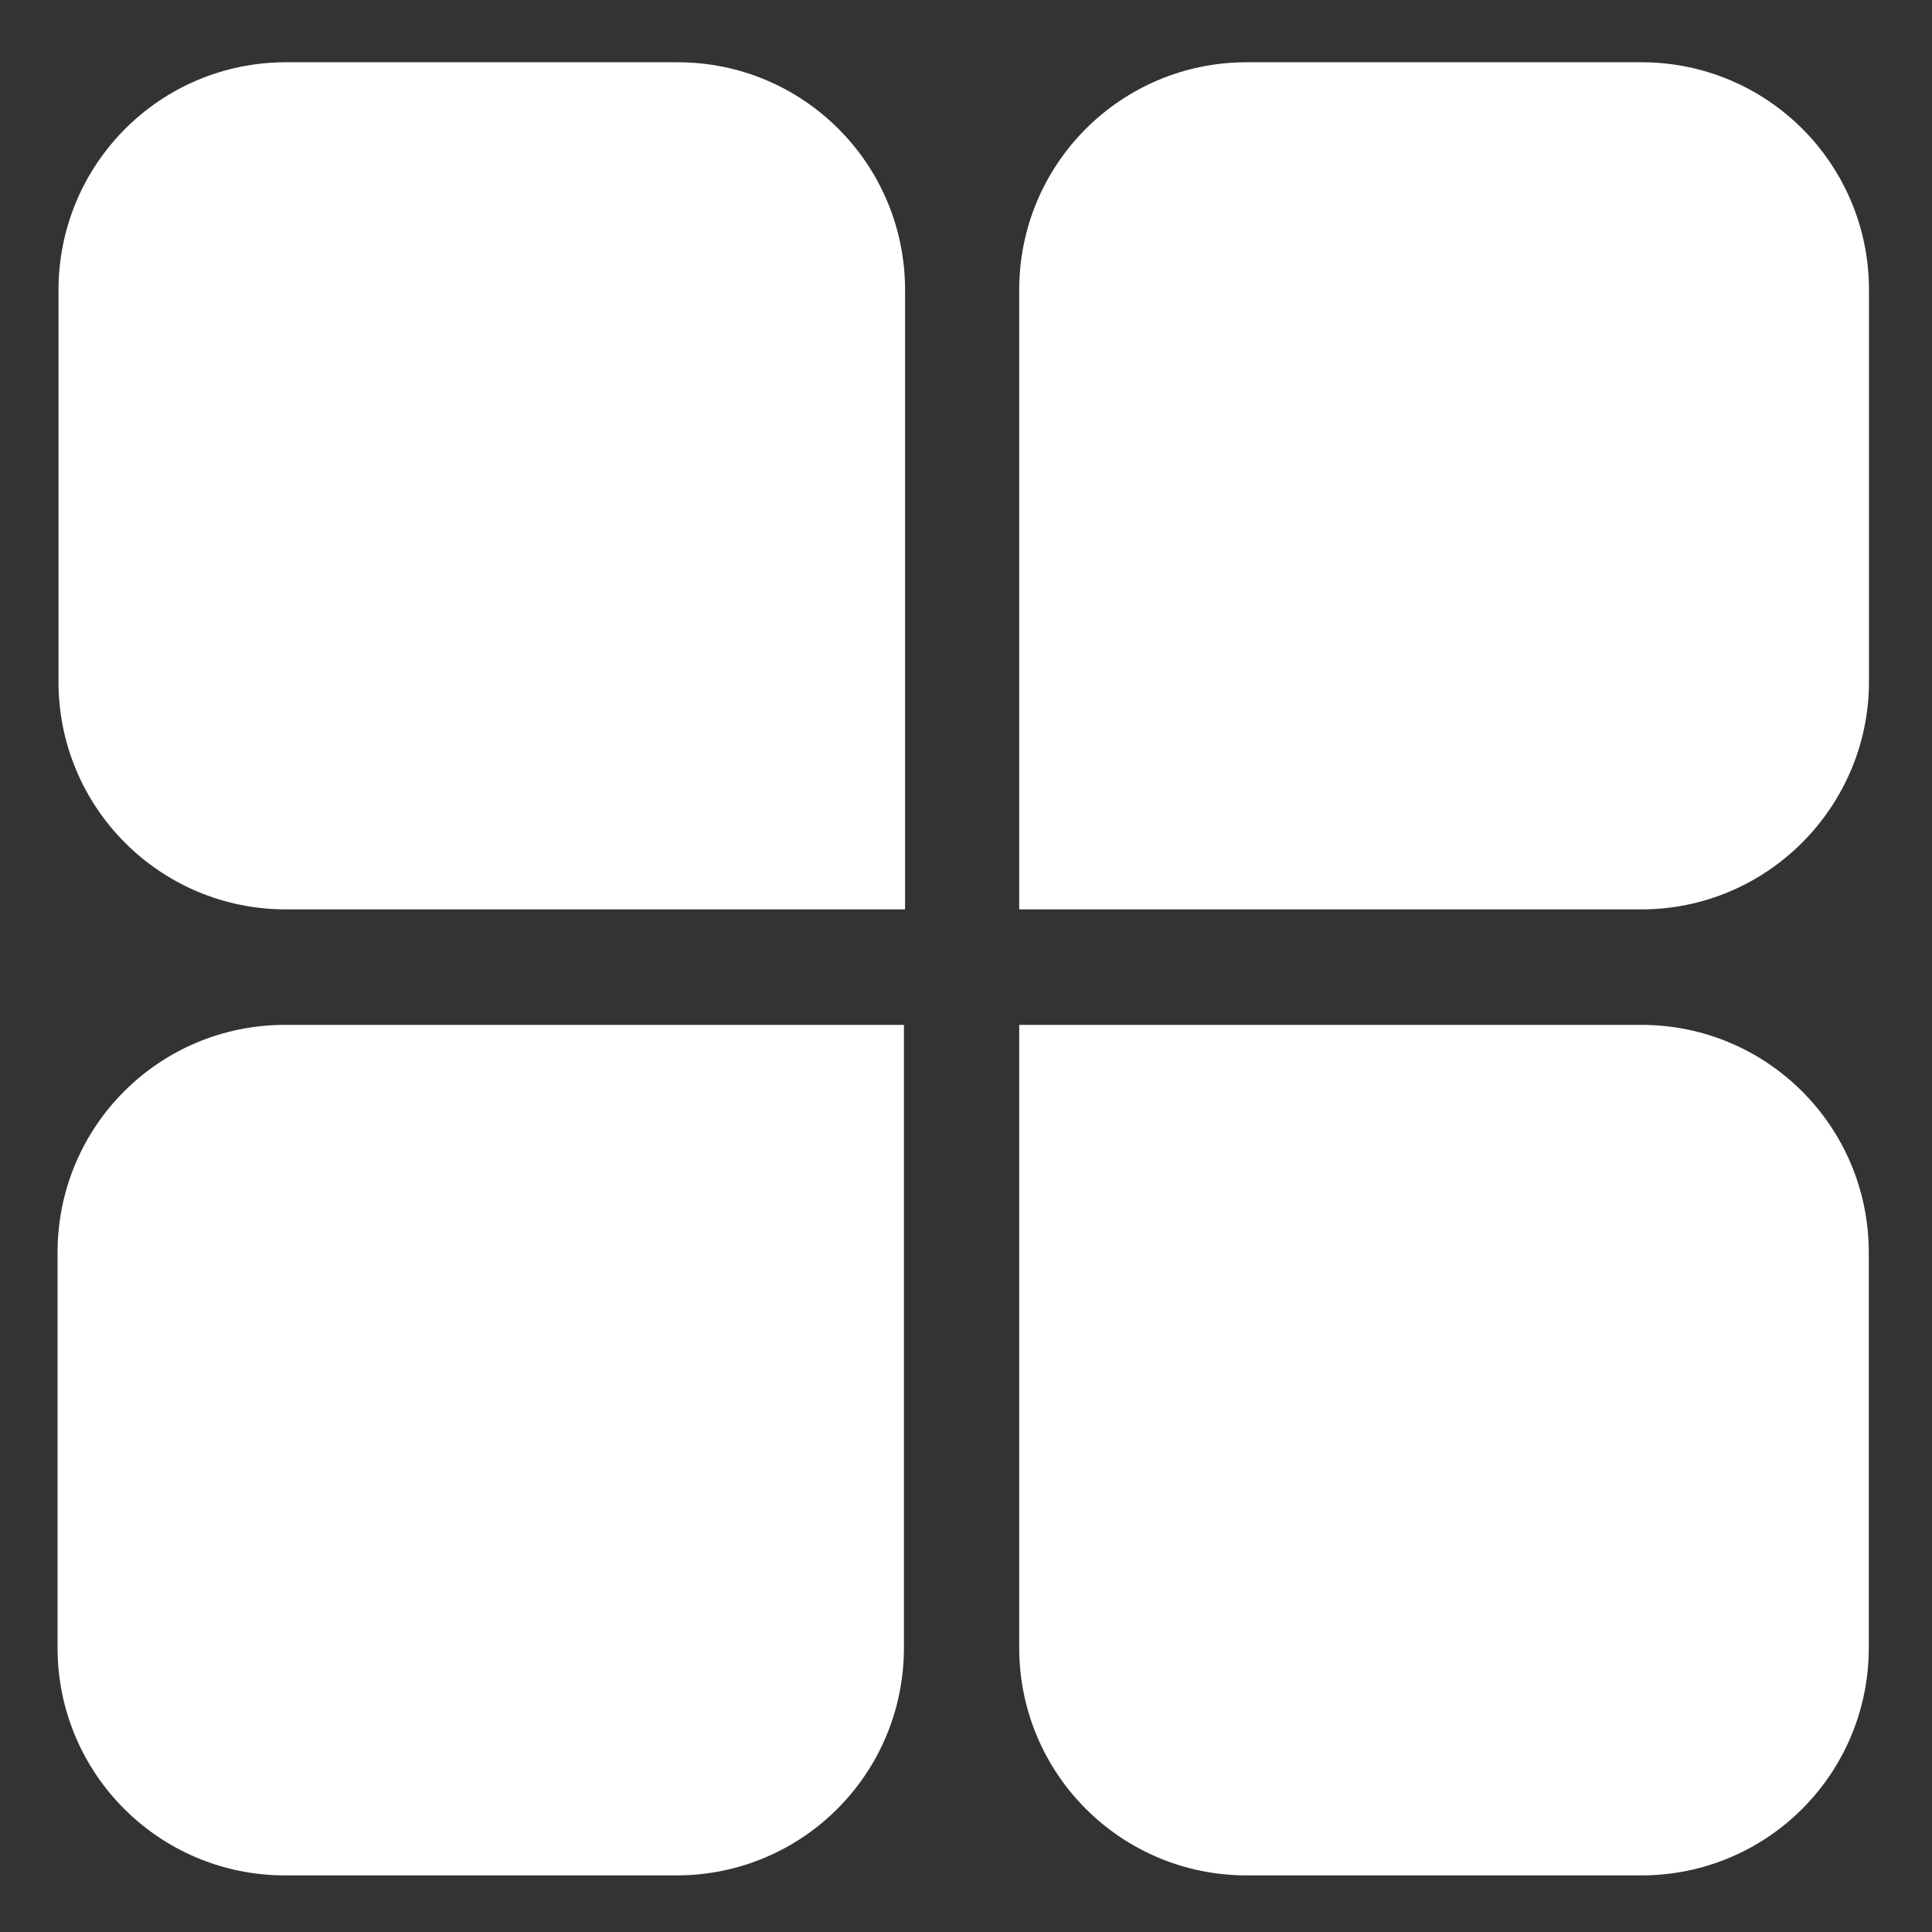 <?xml version="1.0" standalone="no"?><!DOCTYPE svg PUBLIC "-//W3C//DTD SVG 1.1//EN" "http://www.w3.org/Graphics/SVG/1.1/DTD/svg11.dtd"><svg class="icon" width="24px" height="24.00px" viewBox="0 0 1024 1024" version="1.1" xmlns="http://www.w3.org/2000/svg"><rect x="0" y="0" width="1024" height="1024" fill="#333333" stroke="none"/><path fill="#ffffff" d="M869.9 994H660.8c-66.7 0-120.6-53.9-120.6-120.7V543.2h329.7c66.7 0 120.6 53.9 120.6 120.7v209.4c0 66.8-53.8 120.7-120.6 120.7z m-511.4 0H151.1c-66.7 0-120.6-53.9-120.6-120.7V663.9c0-66.8 53.8-120.7 120.6-120.7h328v330.1c0 66.8-53.8 120.7-120.6 120.7z m511.4-512H540.2V153.7C540.2 86.9 594.1 33 660.8 33H870c66.7 0 120.6 53.9 120.6 120.7v207.7c-0.1 66.2-53.9 120.6-120.7 120.6z m-390.8 0H151.6C84.9 482 31 428.1 31 361.3V153.7C31.1 86.9 84.9 33 151.6 33h207.5c66.7 0 120.6 53.9 120.6 120.7V482h-0.6z"  /></svg>